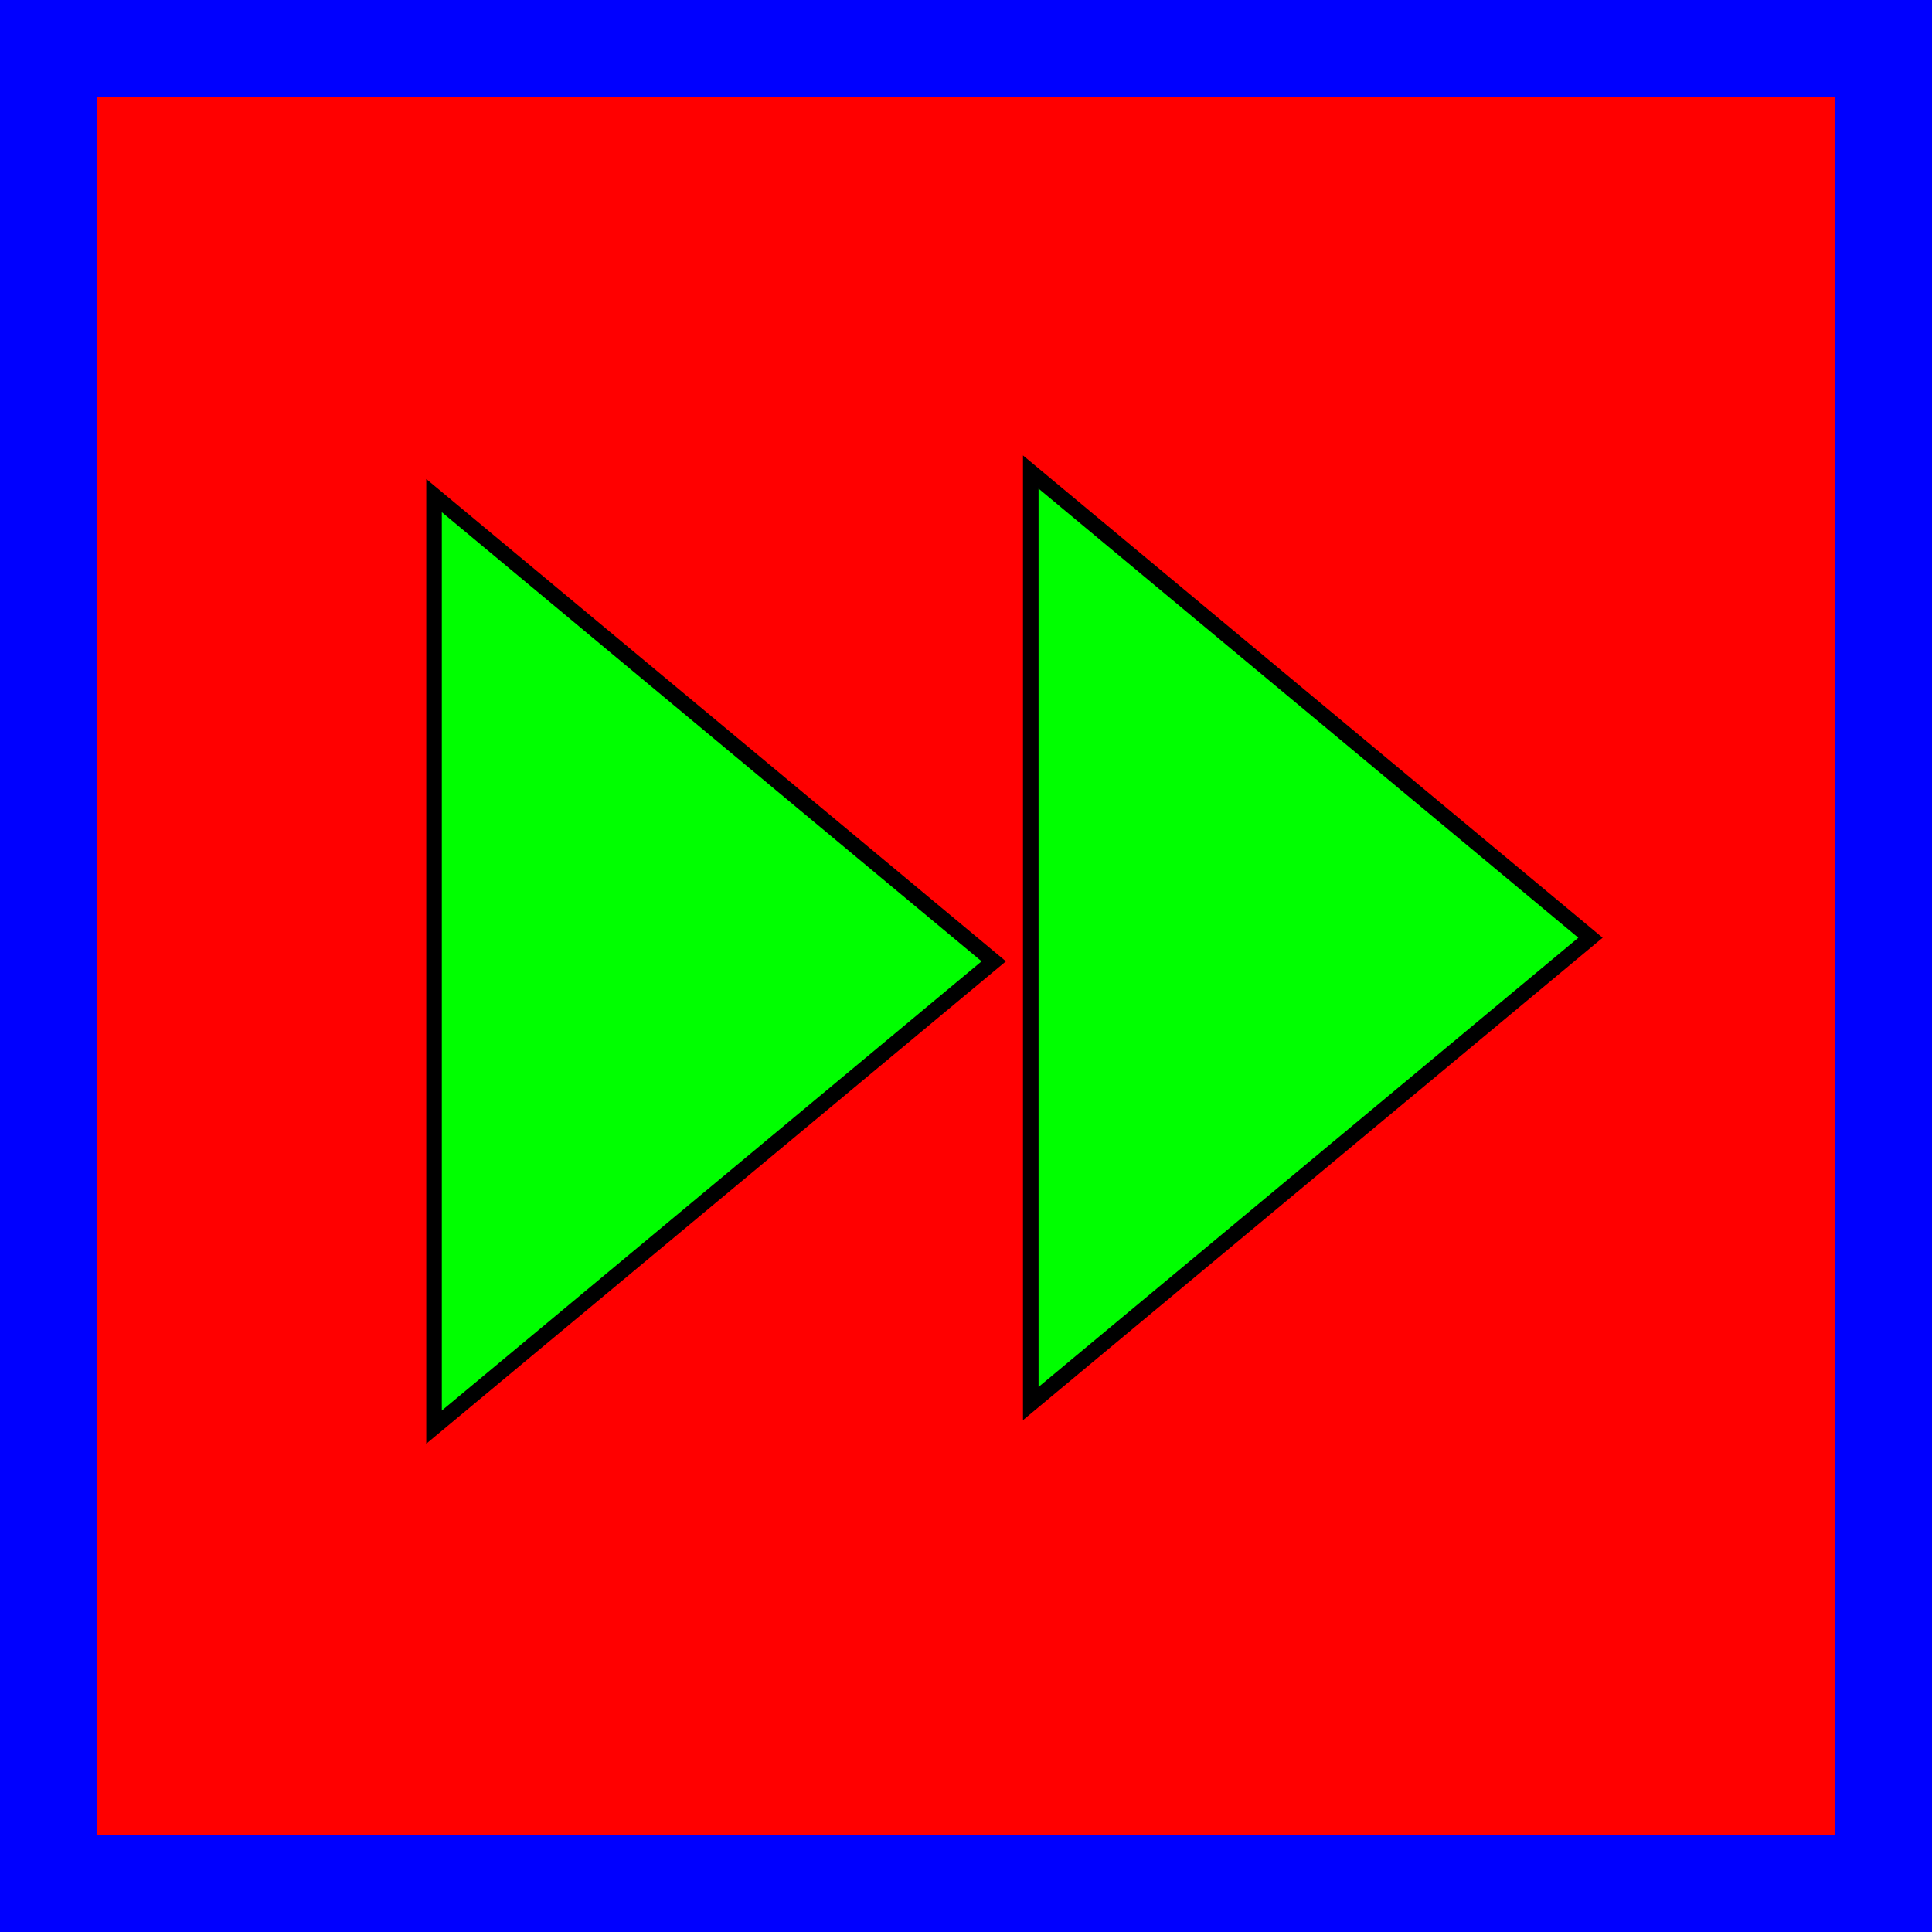 <?xml version="1.0" encoding="UTF-8" standalone="no"?>
<!-- Created with Inkscape (http://www.inkscape.org/) -->

<svg
   width="26.458mm"
   height="26.458mm"
   viewBox="0 0 26.458 26.458"
   version="1.1"
   id="svg5"
   inkscape:version="1.2.2 (b0a84865, 2022-12-01)"
   sodipodi:docname="powerup1.svg"
   xmlns:inkscape="http://www.inkscape.org/namespaces/inkscape"
   xmlns:sodipodi="http://sodipodi.sourceforge.net/DTD/sodipodi-0.dtd"
   xmlns="http://www.w3.org/2000/svg"
   xmlns:svg="http://www.w3.org/2000/svg">
  <sodipodi:namedview
     id="namedview7"
     pagecolor="#ffffff"
     bordercolor="#666666"
     borderopacity="1.0"
     inkscape:showpageshadow="2"
     inkscape:pageopacity="0.0"
     inkscape:pagecheckerboard="0"
     inkscape:deskcolor="#d1d1d1"
     inkscape:document-units="mm"
     showgrid="false"
     inkscape:zoom="0.8741568"
     inkscape:cx="165.30215"
     inkscape:cy="-56.054017"
     inkscape:window-width="1309"
     inkscape:window-height="456"
     inkscape:window-x="0"
     inkscape:window-y="25"
     inkscape:window-maximized="0"
     inkscape:current-layer="layer1" />
  <defs
     id="defs2" />
  <g
     inkscape:label="Layer 1"
     inkscape:groupmode="layer"
     id="layer1">
    <rect
       style="fill:#0000ff;stroke-width:0.201"
       id="rect215"
       width="26.458"
       height="26.458"
       x="-7.1054274e-15"
       y="0" />
    <rect
       style="fill:#ff0000;stroke-width:0.181"
       id="rect215-5"
       width="23.812"
       height="23.812"
       x="1.323"
       y="1.323" />
    <path
       style="fill:#00ff00;stroke:#000000;stroke-width:0.213"
       inkscape:label="Triangle"
       d="M 5.944,6.787 V 19.544 l 7.665,-6.379 z"
       id="path592" />
    <path
       style="fill:#00ff00;stroke:#000000;stroke-width:0.213"
       inkscape:label="Triangle"
       d="M 14.116,6.464 V 19.221 l 7.665,-6.379 z"
       id="path592-6" />
  </g>
</svg>
